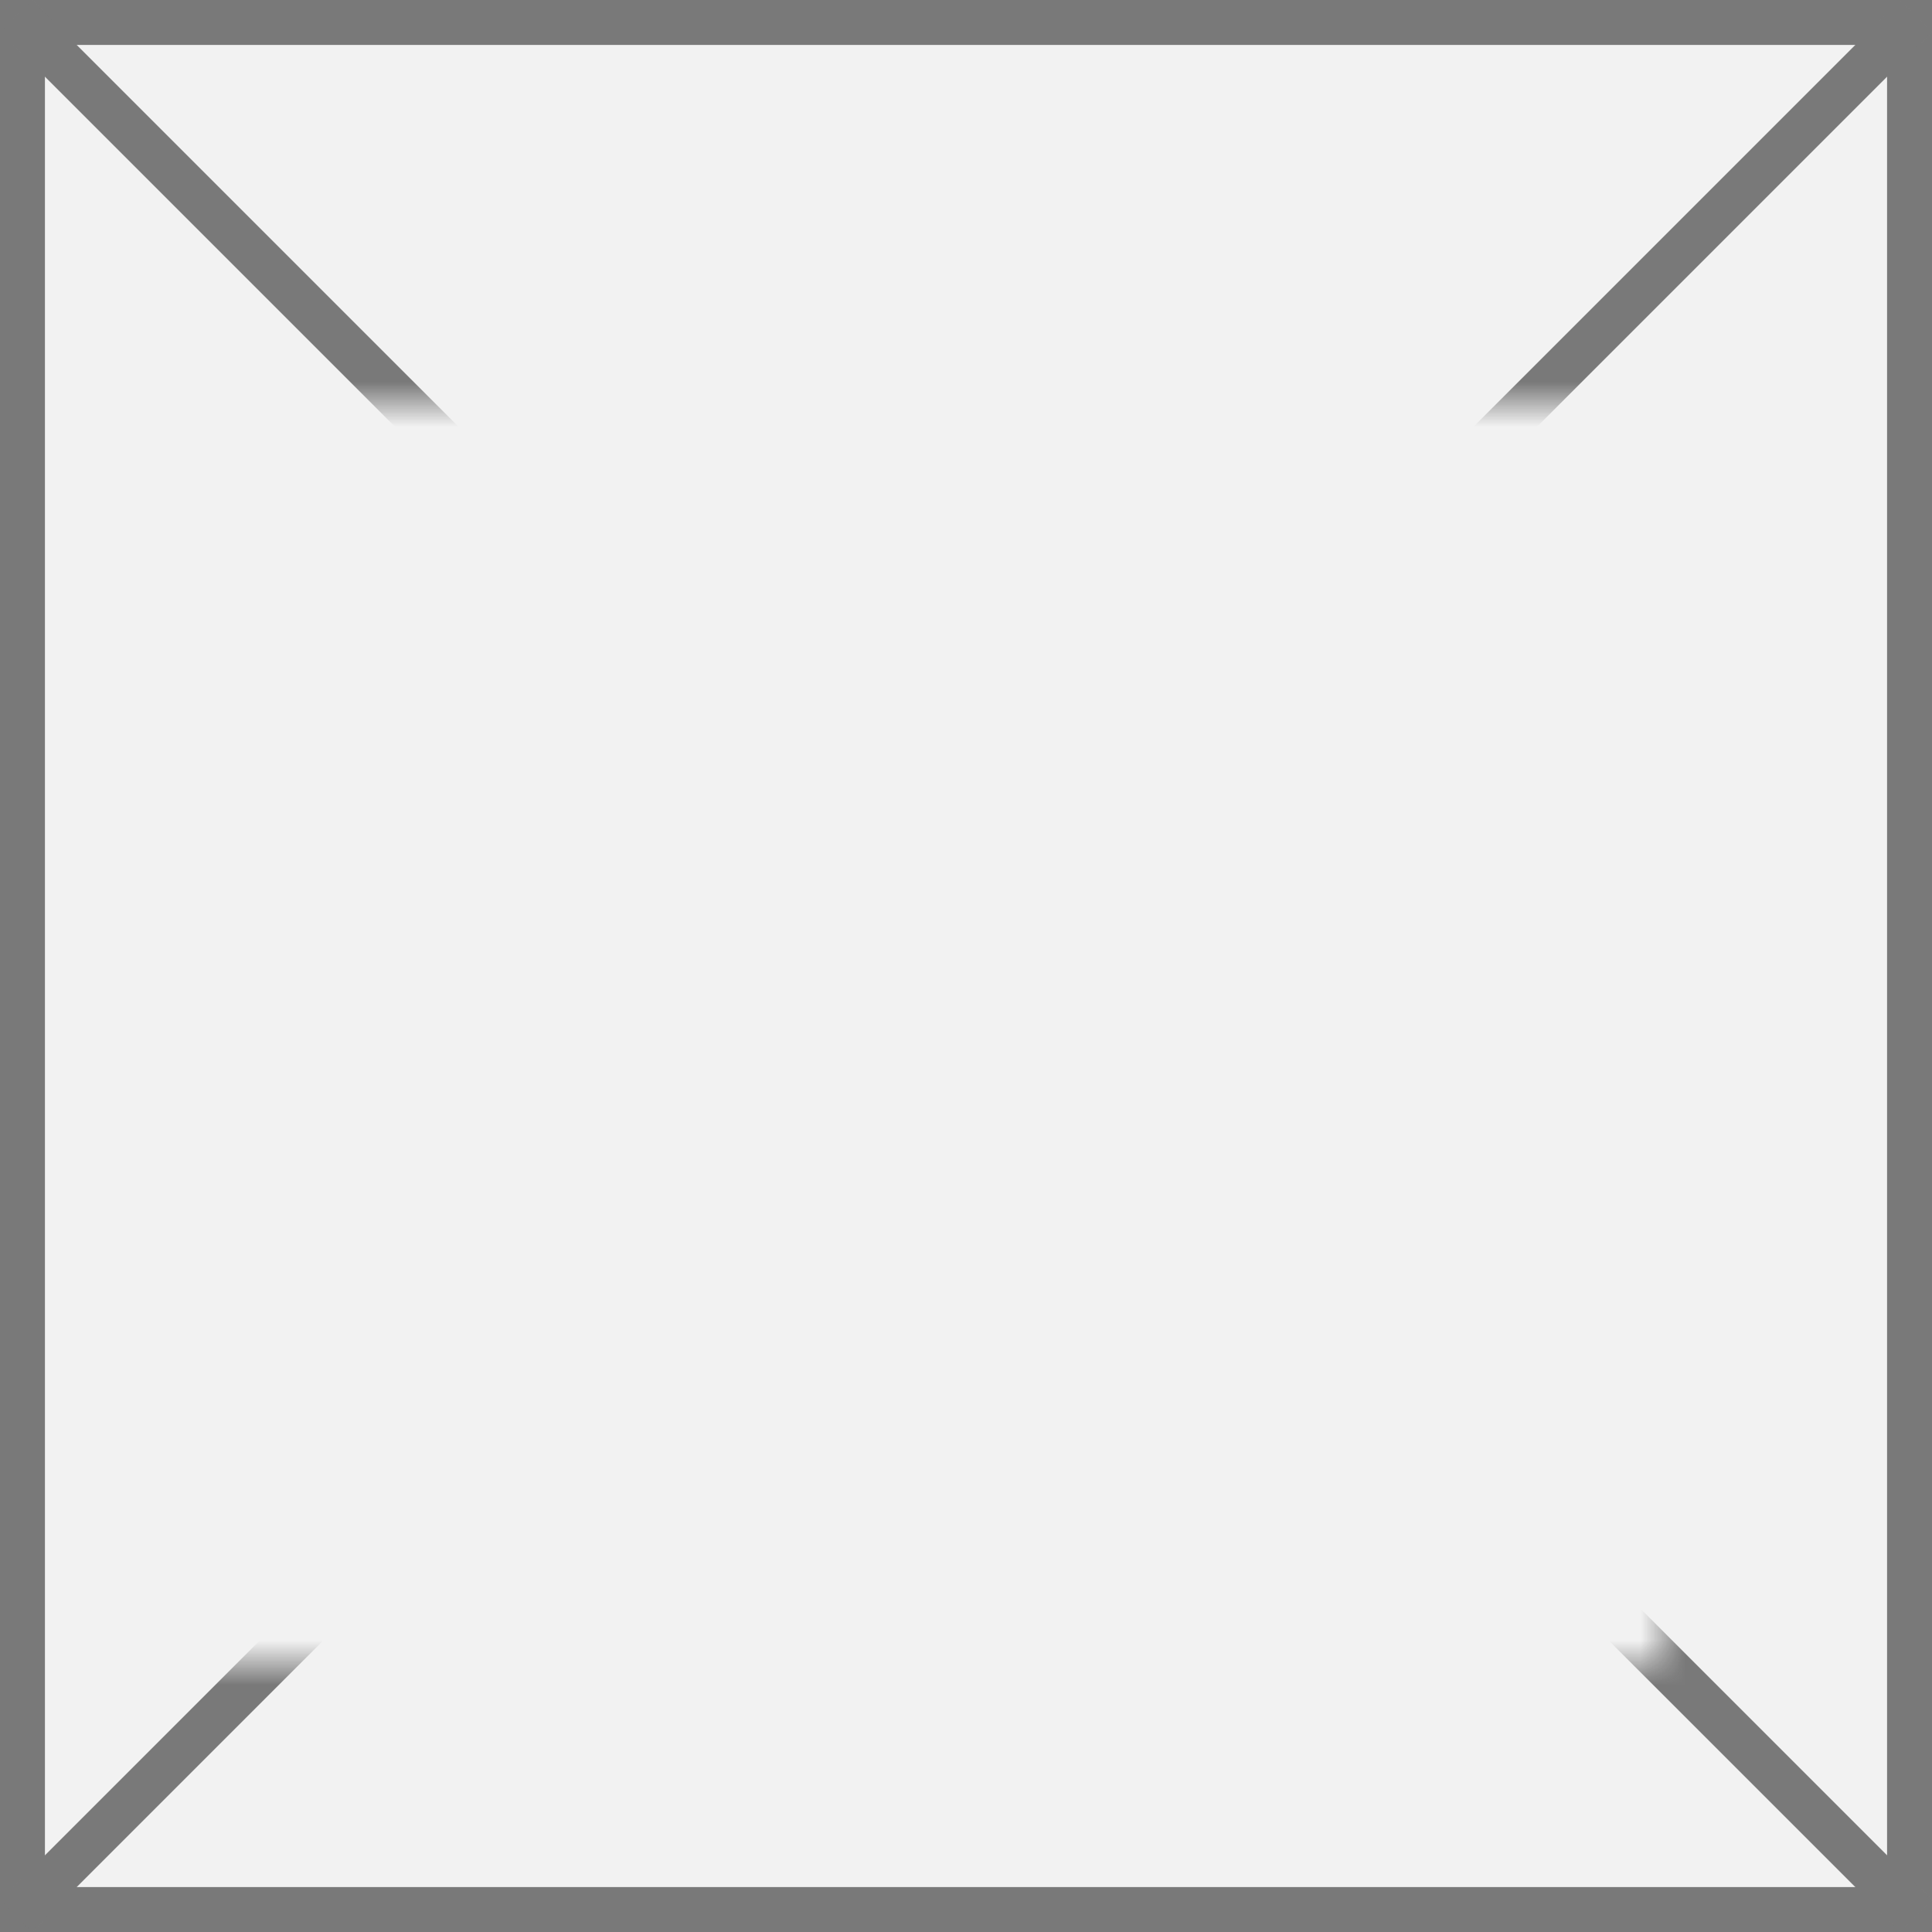 ﻿<?xml version="1.0" encoding="utf-8"?>
<svg version="1.1" xmlns:xlink="http://www.w3.org/1999/xlink" width="43px" height="43px" xmlns="http://www.w3.org/2000/svg">
  <rect width="100%" height="100%" fill="#333333" stroke="none"/>
  <defs>
    <mask fill="white" id="clip255">
      <path d="M 537 164  L 573 164  L 573 192  L 537 192  Z M 536 155  L 579 155  L 579 198  L 536 198  Z " fill-rule="evenodd" />
    </mask>
  </defs>
  <g transform="matrix(1 0 0 1 -536 -155 )">
    <path d="M 536.5 155.5  L 578.5 155.5  L 578.5 197.5  L 536.5 197.5  L 536.5 155.5  Z " fill-rule="nonzero" fill="#f2f2f2" stroke="none" />
    <path d="M 536.5 155.5  L 578.5 155.5  L 578.5 197.5  L 536.5 197.5  L 536.5 155.5  Z " stroke-width="1" stroke="#797979" fill="none" />
    <path d="M 536.354 155.354  L 578.646 197.646  M 578.646 155.354  L 536.354 197.646  " stroke-width="1" stroke="#797979" fill="none" mask="url(#clip255)" />
  </g>
</svg>